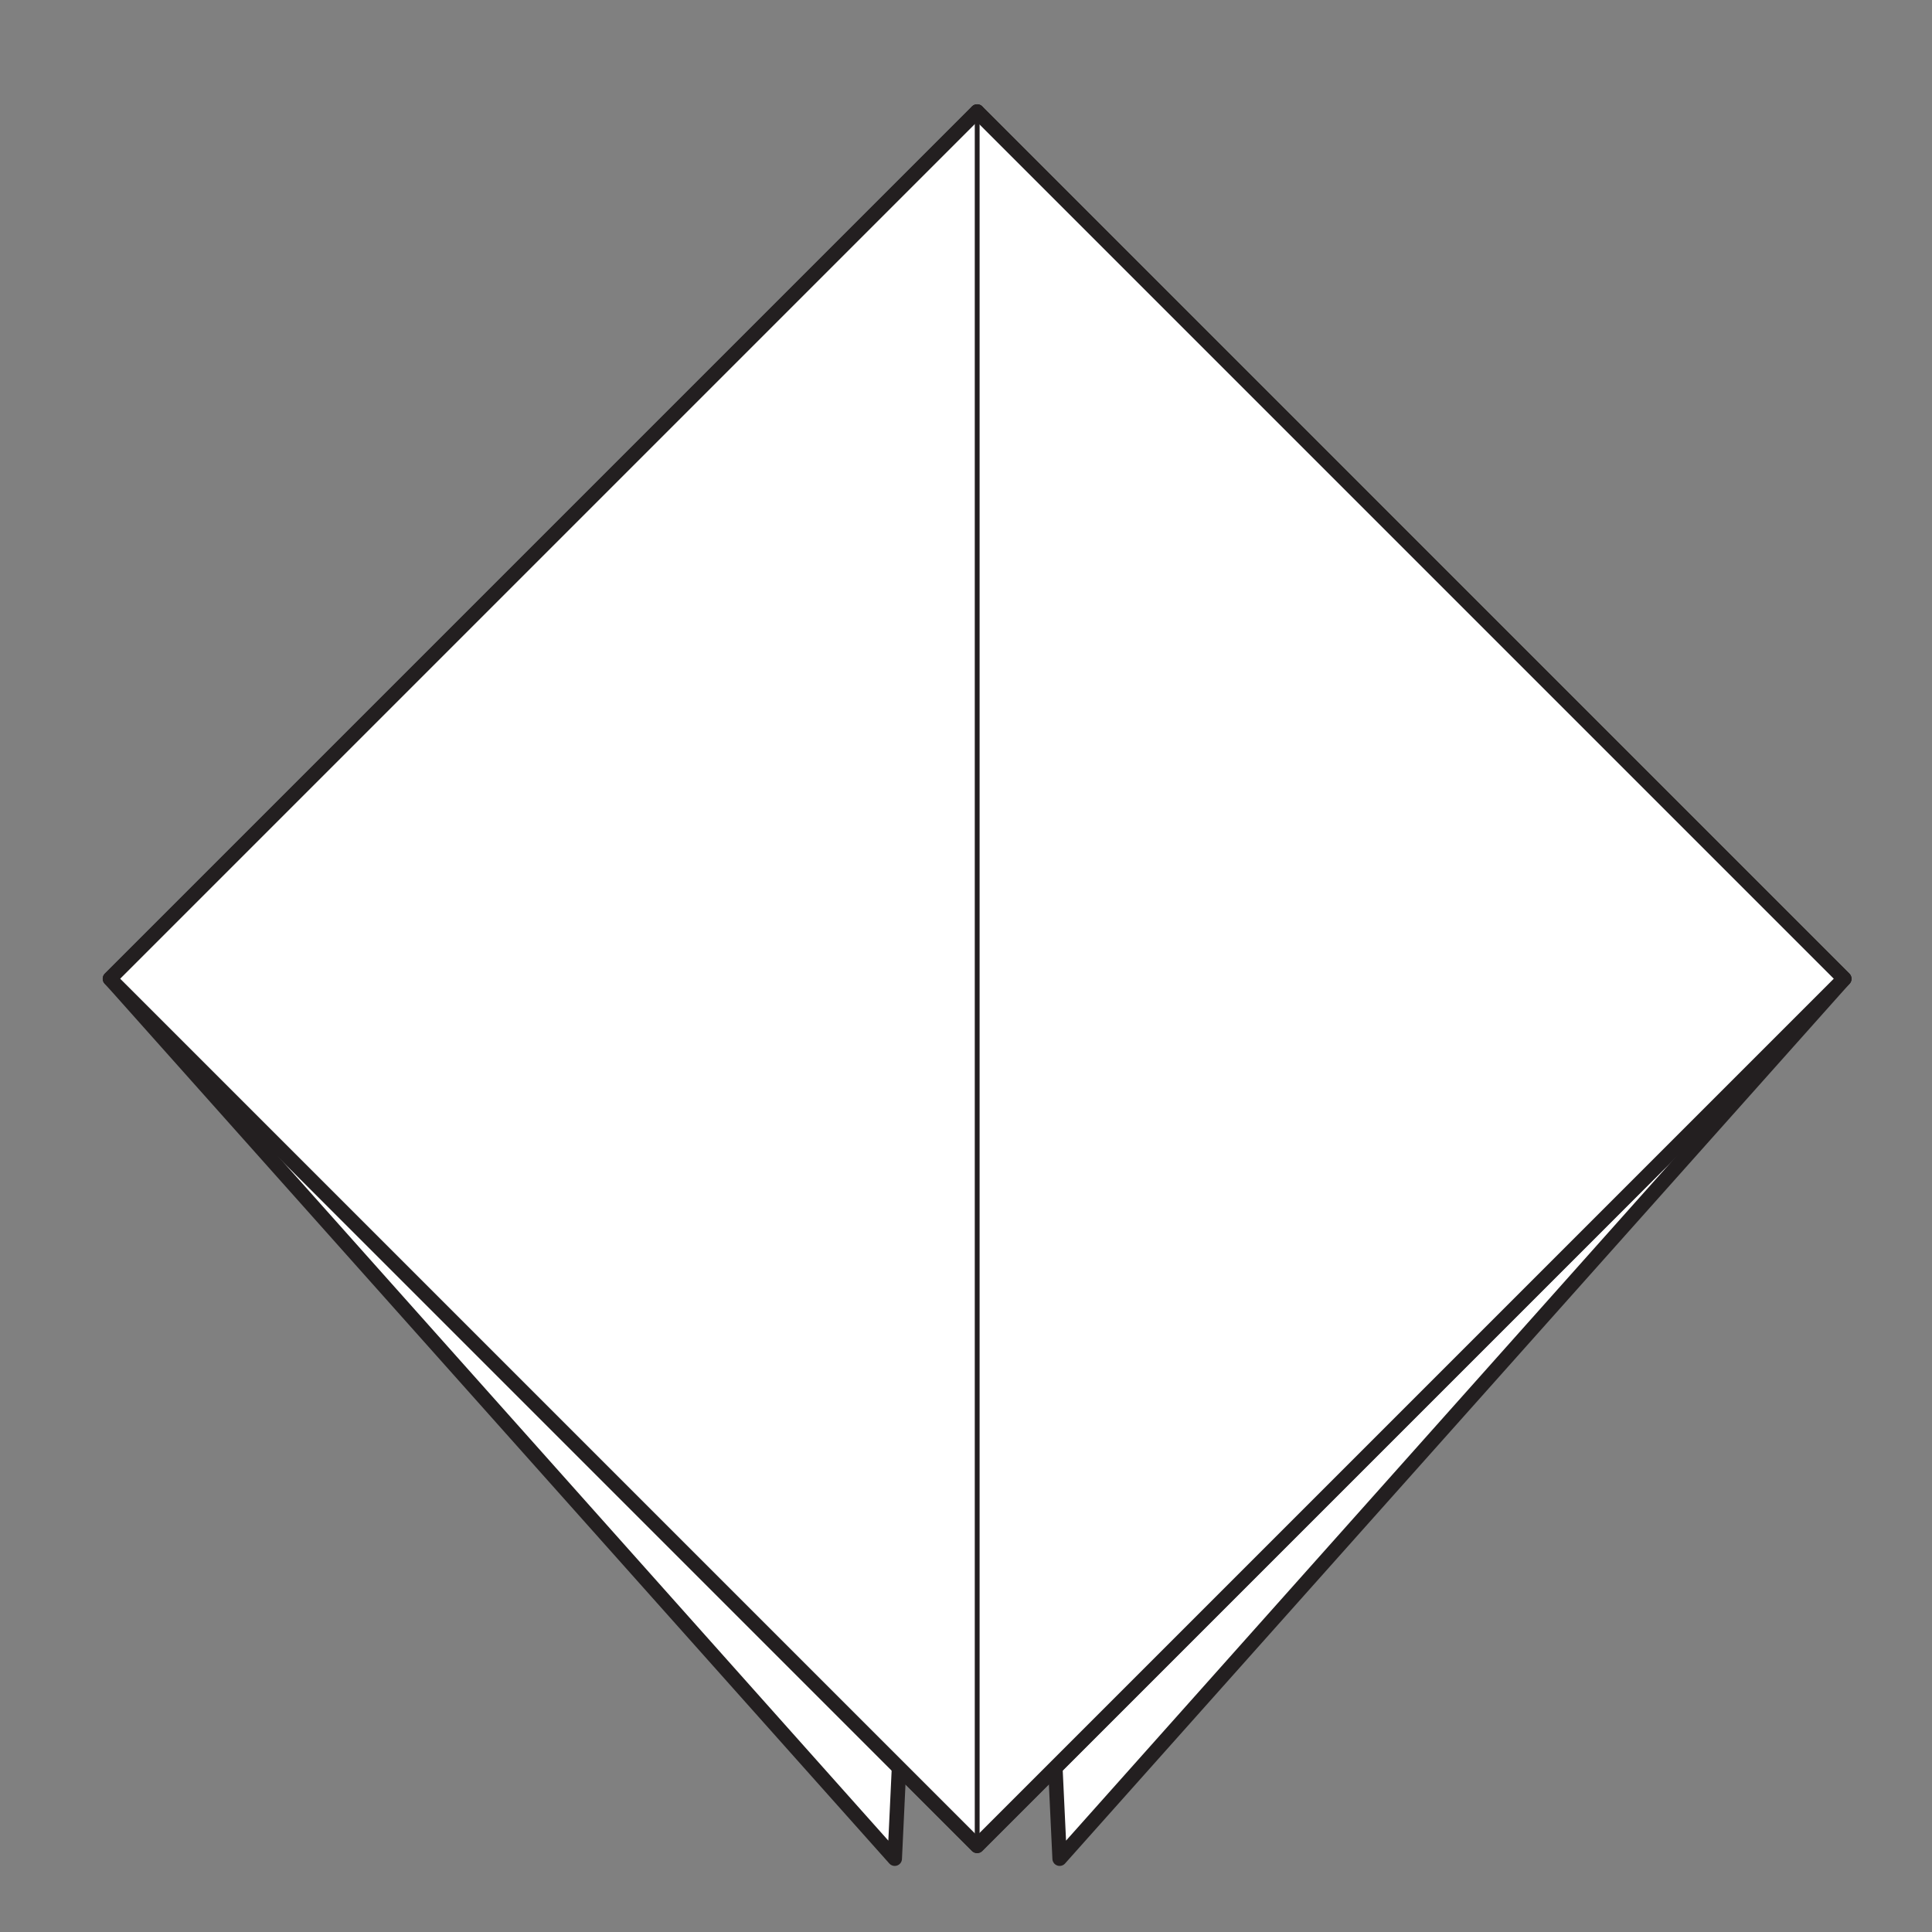 <?xml version="1.0" encoding="utf-8"?>
<!-- Generator: Adobe Illustrator 15.0.0, SVG Export Plug-In . SVG Version: 6.00 Build 0)  -->
<!DOCTYPE svg PUBLIC "-//W3C//DTD SVG 1.1//EN" "http://www.w3.org/Graphics/SVG/1.1/DTD/svg11.dtd">
<svg version="1.1" id="Layer_1" xmlns="http://www.w3.org/2000/svg" xmlns:xlink="http://www.w3.org/1999/xlink" x="0px" y="0px"
	 width="100px" height="100px" viewBox="0 0 100 100" enable-background="new 0 0 100 100" xml:space="preserve">
<rect x="0" y="0" width="100" height="100" fill="#808080" stroke="none"/>
<polygon fill-rule="evenodd" clip-rule="evenodd" fill="#FFFFFF" points="50.579,5.773 95.463,50.658 54.847,96.205 "/>
<polygon fill="none" stroke="#231F20" stroke-width="0.75" stroke-linecap="round" stroke-linejoin="round" stroke-miterlimit="3.864" points="
	50.579,5.773 95.463,50.658 54.847,96.205 "/>
<rect x="18.841" y="18.92" transform="matrix(-0.707 -0.707 0.707 -0.707 50.523 122.243)" fill-rule="evenodd" clip-rule="evenodd" fill="#FFFFFF" width="63.476" height="63.476"/>
<rect x="18.841" y="18.92" transform="matrix(-0.707 -0.707 0.707 -0.707 50.523 122.243)" fill="none" stroke="#231F20" stroke-width="0.75" stroke-linecap="round" stroke-linejoin="round" stroke-miterlimit="3.864" width="63.476" height="63.476"/>
<line fill="none" stroke="#231F20" stroke-width="0.25" stroke-miterlimit="3.864" x1="50.579" y1="5.773" x2="50.579" y2="95.542"/>
<polygon fill-rule="evenodd" clip-rule="evenodd" fill="#FFFFFF" points="50.579,5.773 5.694,50.658 46.311,96.205 "/>
<polygon fill="none" stroke="#231F20" stroke-width="0.75" stroke-linecap="round" stroke-linejoin="round" stroke-miterlimit="3.864" points="
	50.579,5.773 5.694,50.658 46.311,96.205 "/>
<rect x="18.841" y="18.92" transform="matrix(0.707 -0.707 0.707 0.707 -21.006 50.602)" fill-rule="evenodd" clip-rule="evenodd" fill="#FFFFFF" width="63.476" height="63.476"/>
<rect x="18.841" y="18.92" transform="matrix(0.707 -0.707 0.707 0.707 -21.006 50.602)" fill="none" stroke="#231F20" stroke-width="0.75" stroke-linecap="round" stroke-linejoin="round" stroke-miterlimit="3.864" width="63.476" height="63.476"/>
<line fill="none" stroke="#231F20" stroke-width="0.25" stroke-miterlimit="3.864" x1="50.579" y1="5.773" x2="50.579" y2="95.542"/>
</svg>
